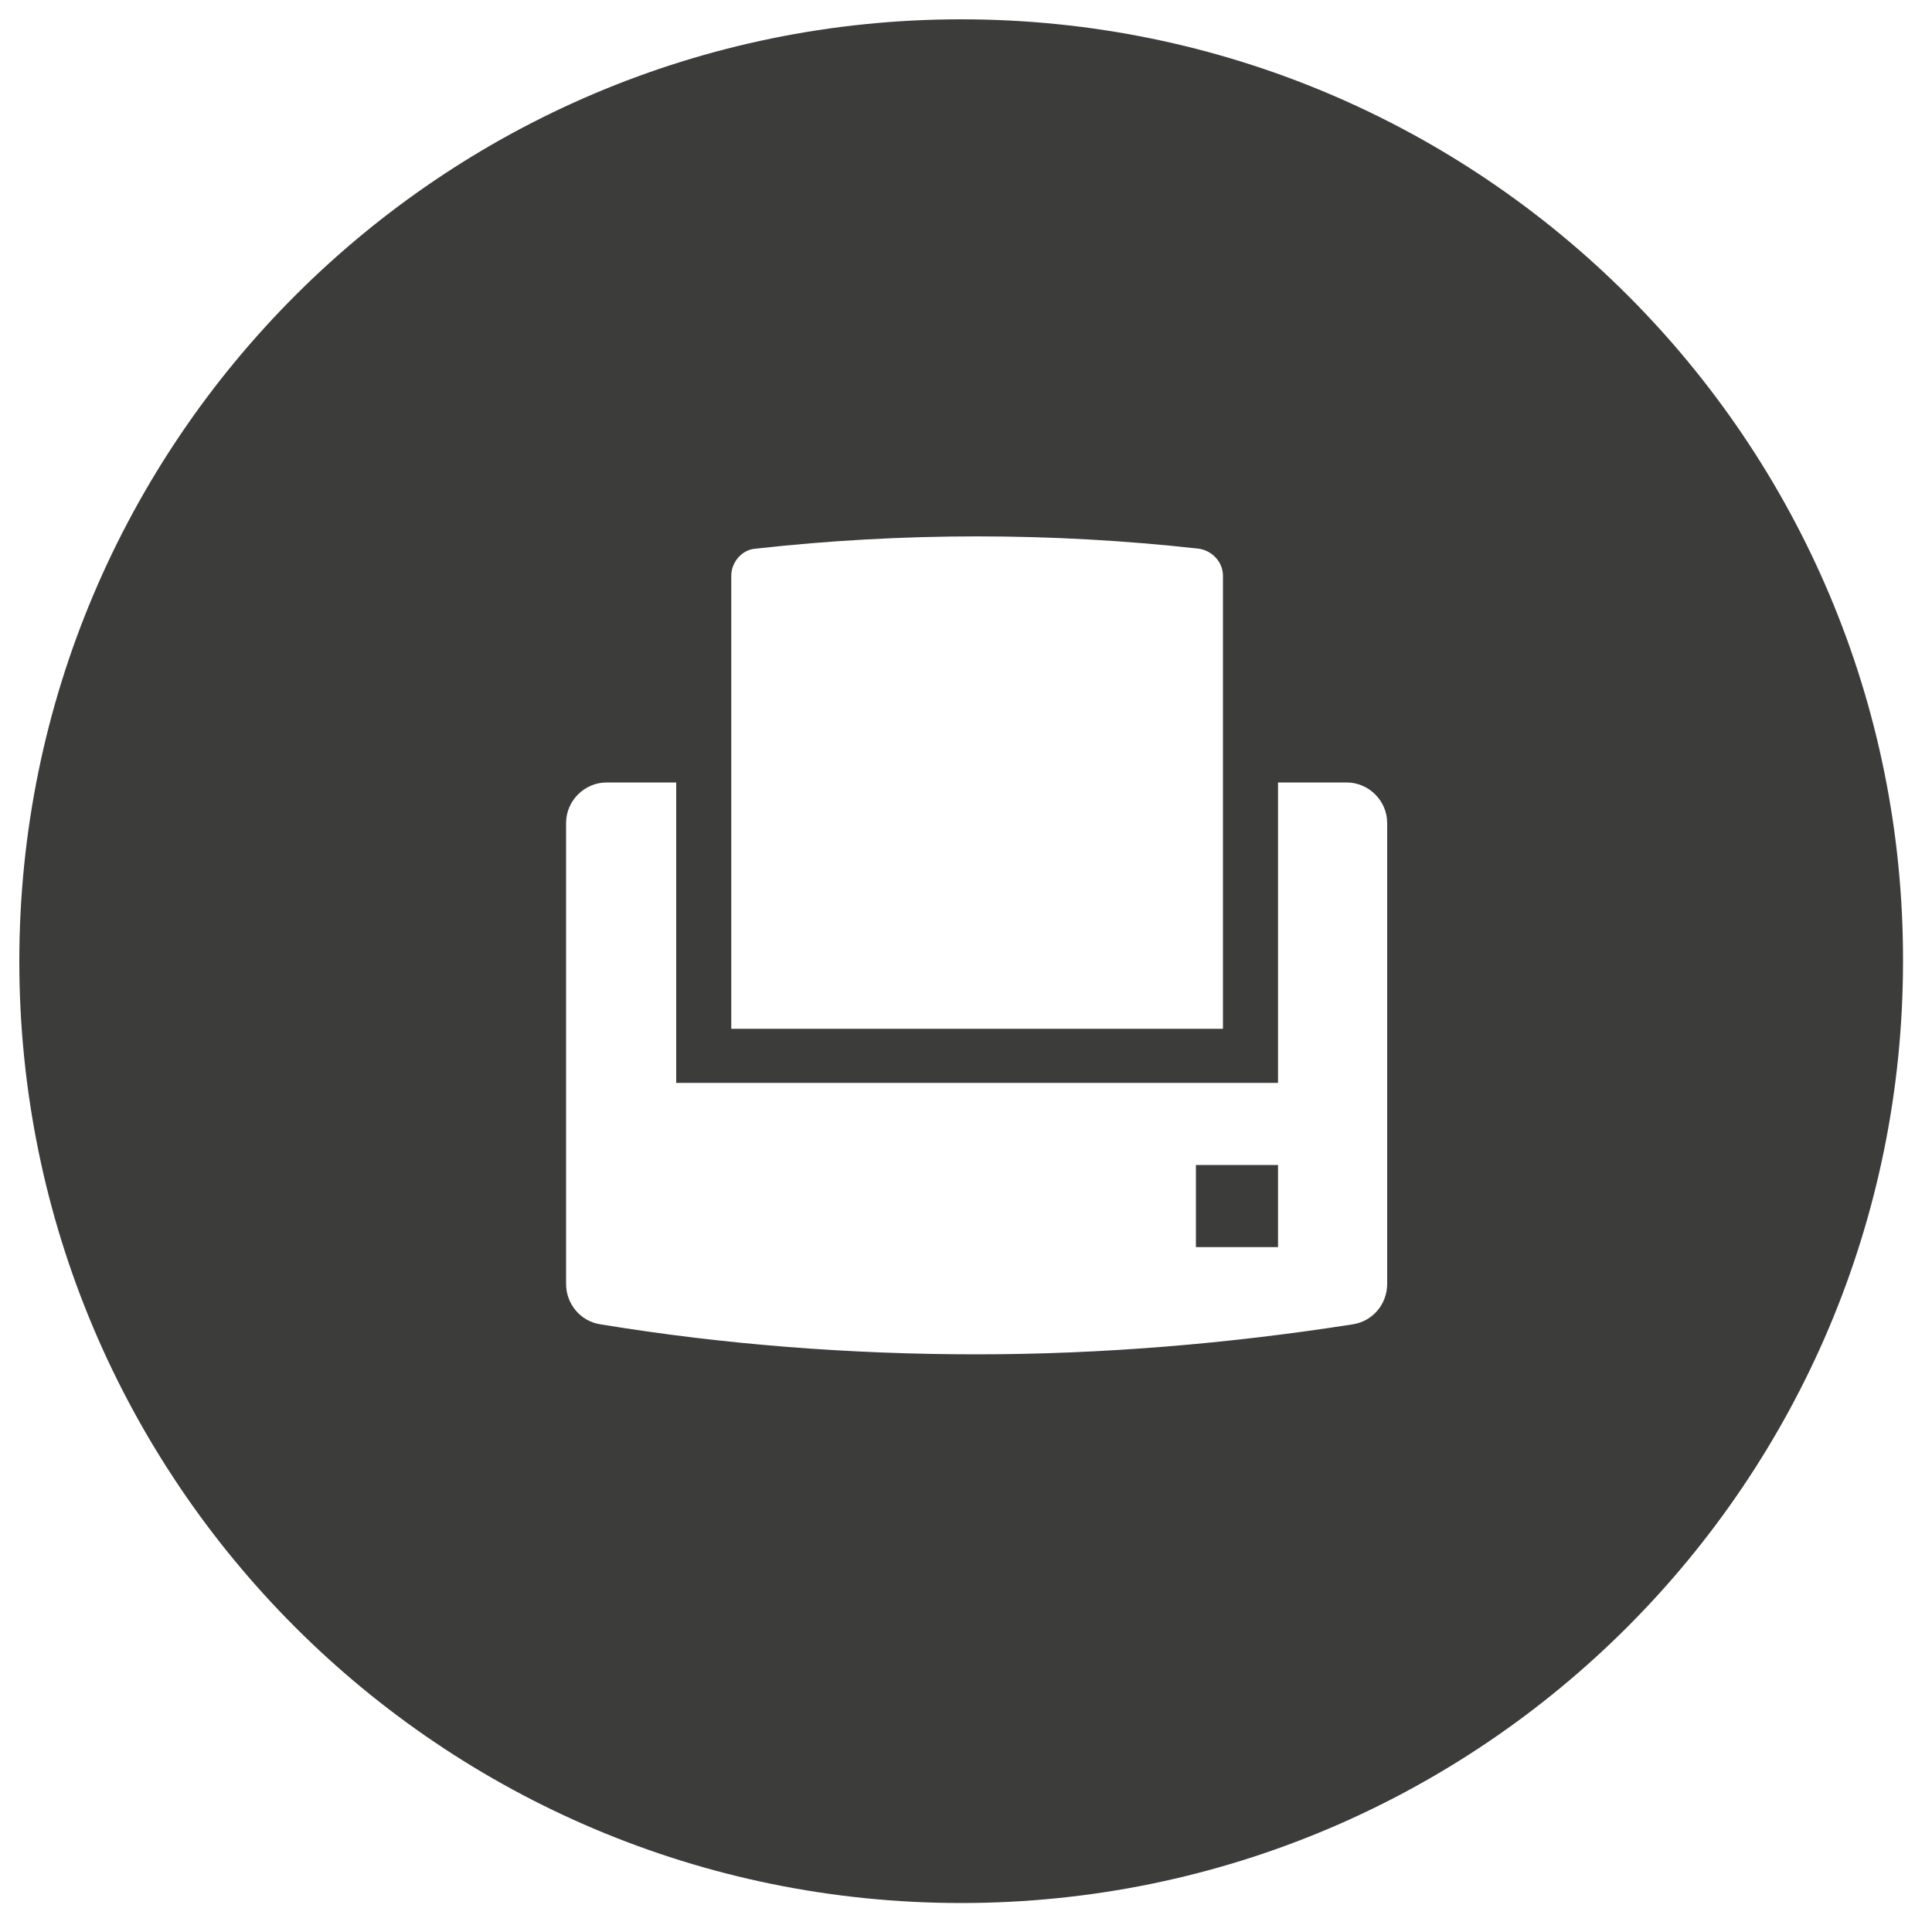 <?xml version="1.0" encoding="utf-8"?>
<!-- Generator: Adobe Illustrator 22.1.0, SVG Export Plug-In . SVG Version: 6.00 Build 0)  -->
<svg version="1.1" id="Calque_1" xmlns="http://www.w3.org/2000/svg" xmlns:xlink="http://www.w3.org/1999/xlink" x="0px" y="0px"
	 viewBox="0 0 200 200" style="enable-background:new 0 0 200 200;" xml:space="preserve">
<style type="text/css">
	.st0{fill:#3C3C3B;}
</style>
<g>
	<path class="st0" d="M99.5,2C45.7,2,2,45.7,2,99.5c0,53.9,43.7,97.5,97.5,97.5c53.9,0,97.5-43.7,97.5-97.5
		C197.1,45.7,153.4,2,99.5,2z M75.7,103.6v-34V59.6c0-1.4,1.1-2.7,2.5-2.8c15.2-1.7,30.7-1.7,45.9,0c1.4,0.2,2.5,1.4,2.5,2.8v10.1
		v34v2.8H75.7V103.6z M143.6,132.9c0,2.1-1.5,3.9-3.6,4.2c-12.8,2-25.9,3.1-38.9,3.1c-13,0-26.1-1-38.9-3.1
		c-2.1-0.3-3.6-2.1-3.6-4.2V85.2c0-2.3,1.9-4.2,4.2-4.2H70v31.1h62.3V81h7.1c2.3,0,4.2,1.9,4.2,4.2V132.9z"/>
	<rect x="123.8" y="120.6" class="st0" width="8.5" height="8.5"/>
</g>
</svg>
